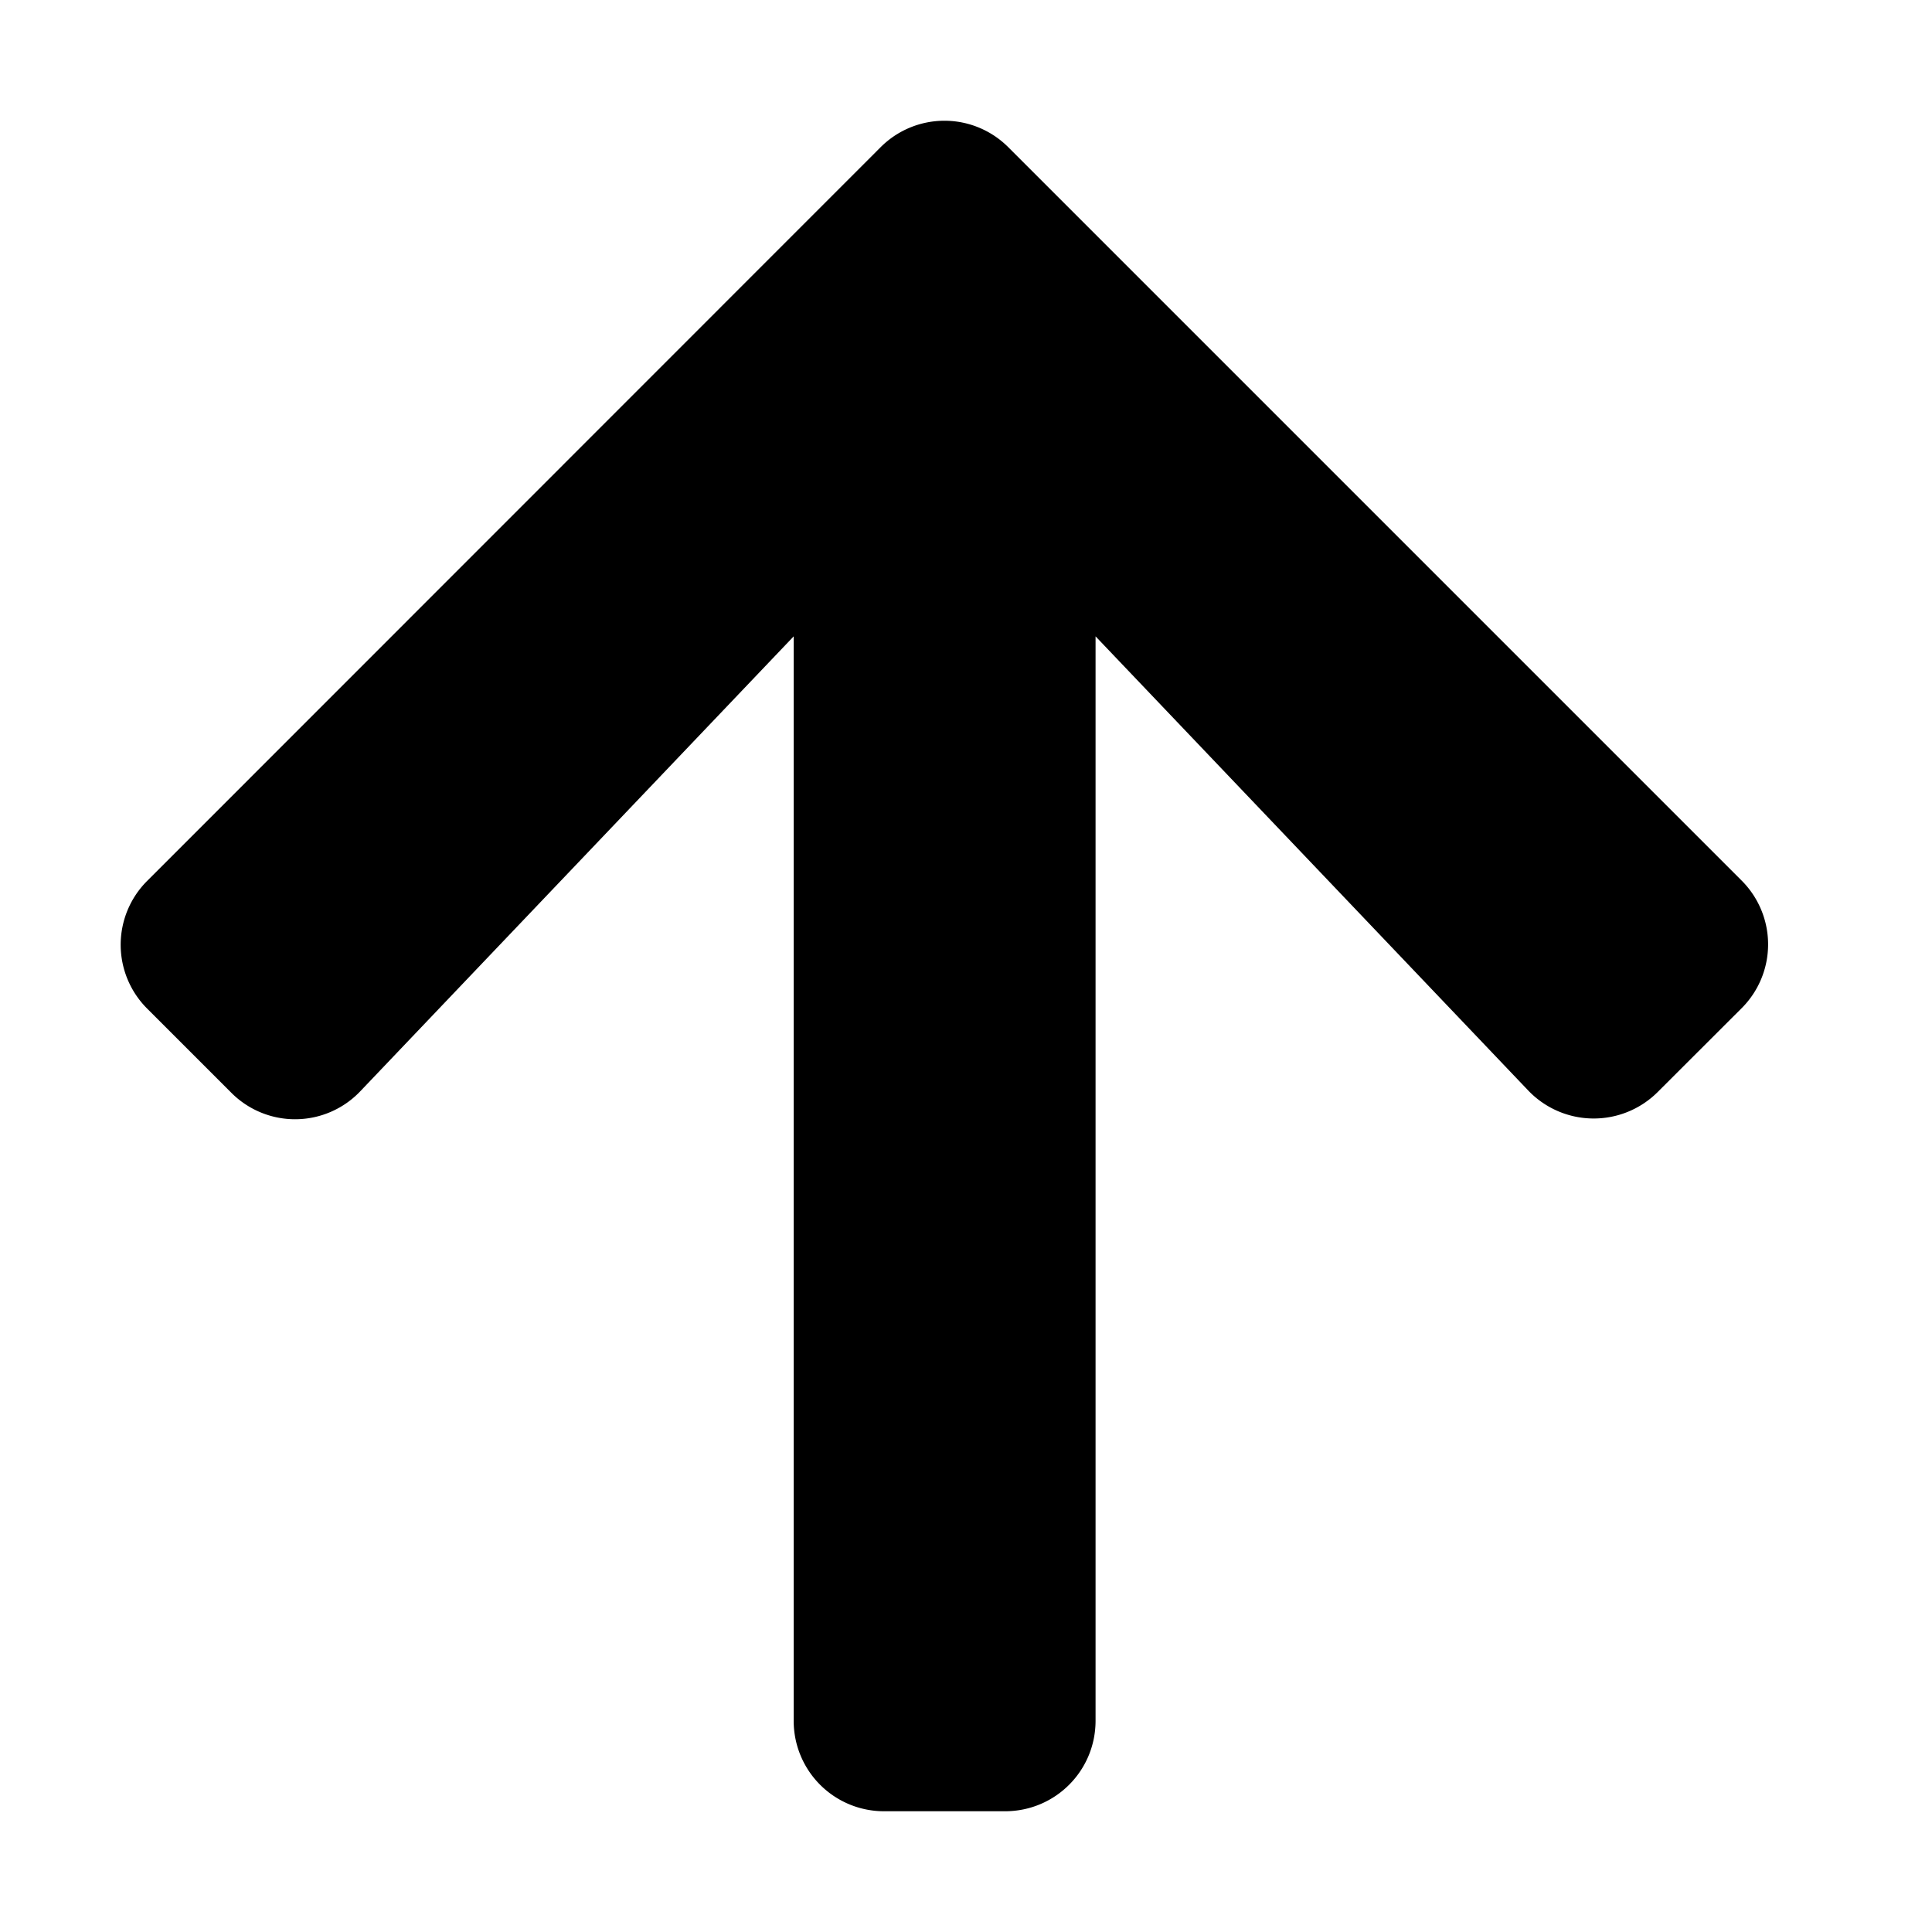 <svg viewBox="0 0 16 16" xmlns="http://www.w3.org/2000/svg">
  <path d="M1.914 9.048l-.694-.694a.747.747 0 0 1 0-1.06L7.292 1.22a.747.747 0 0 1 1.059 0l6.071 6.071a.747.747 0 0 1 0 1.06l-.694.693a.75.75 0 0 1-1.071-.012L9.073 5.27v8.98c0 .416-.335.75-.75.75h-1a.748.748 0 0 1-.75-.75V5.27L2.986 9.035a.745.745 0 0 1-1.072.013z" />
</svg>